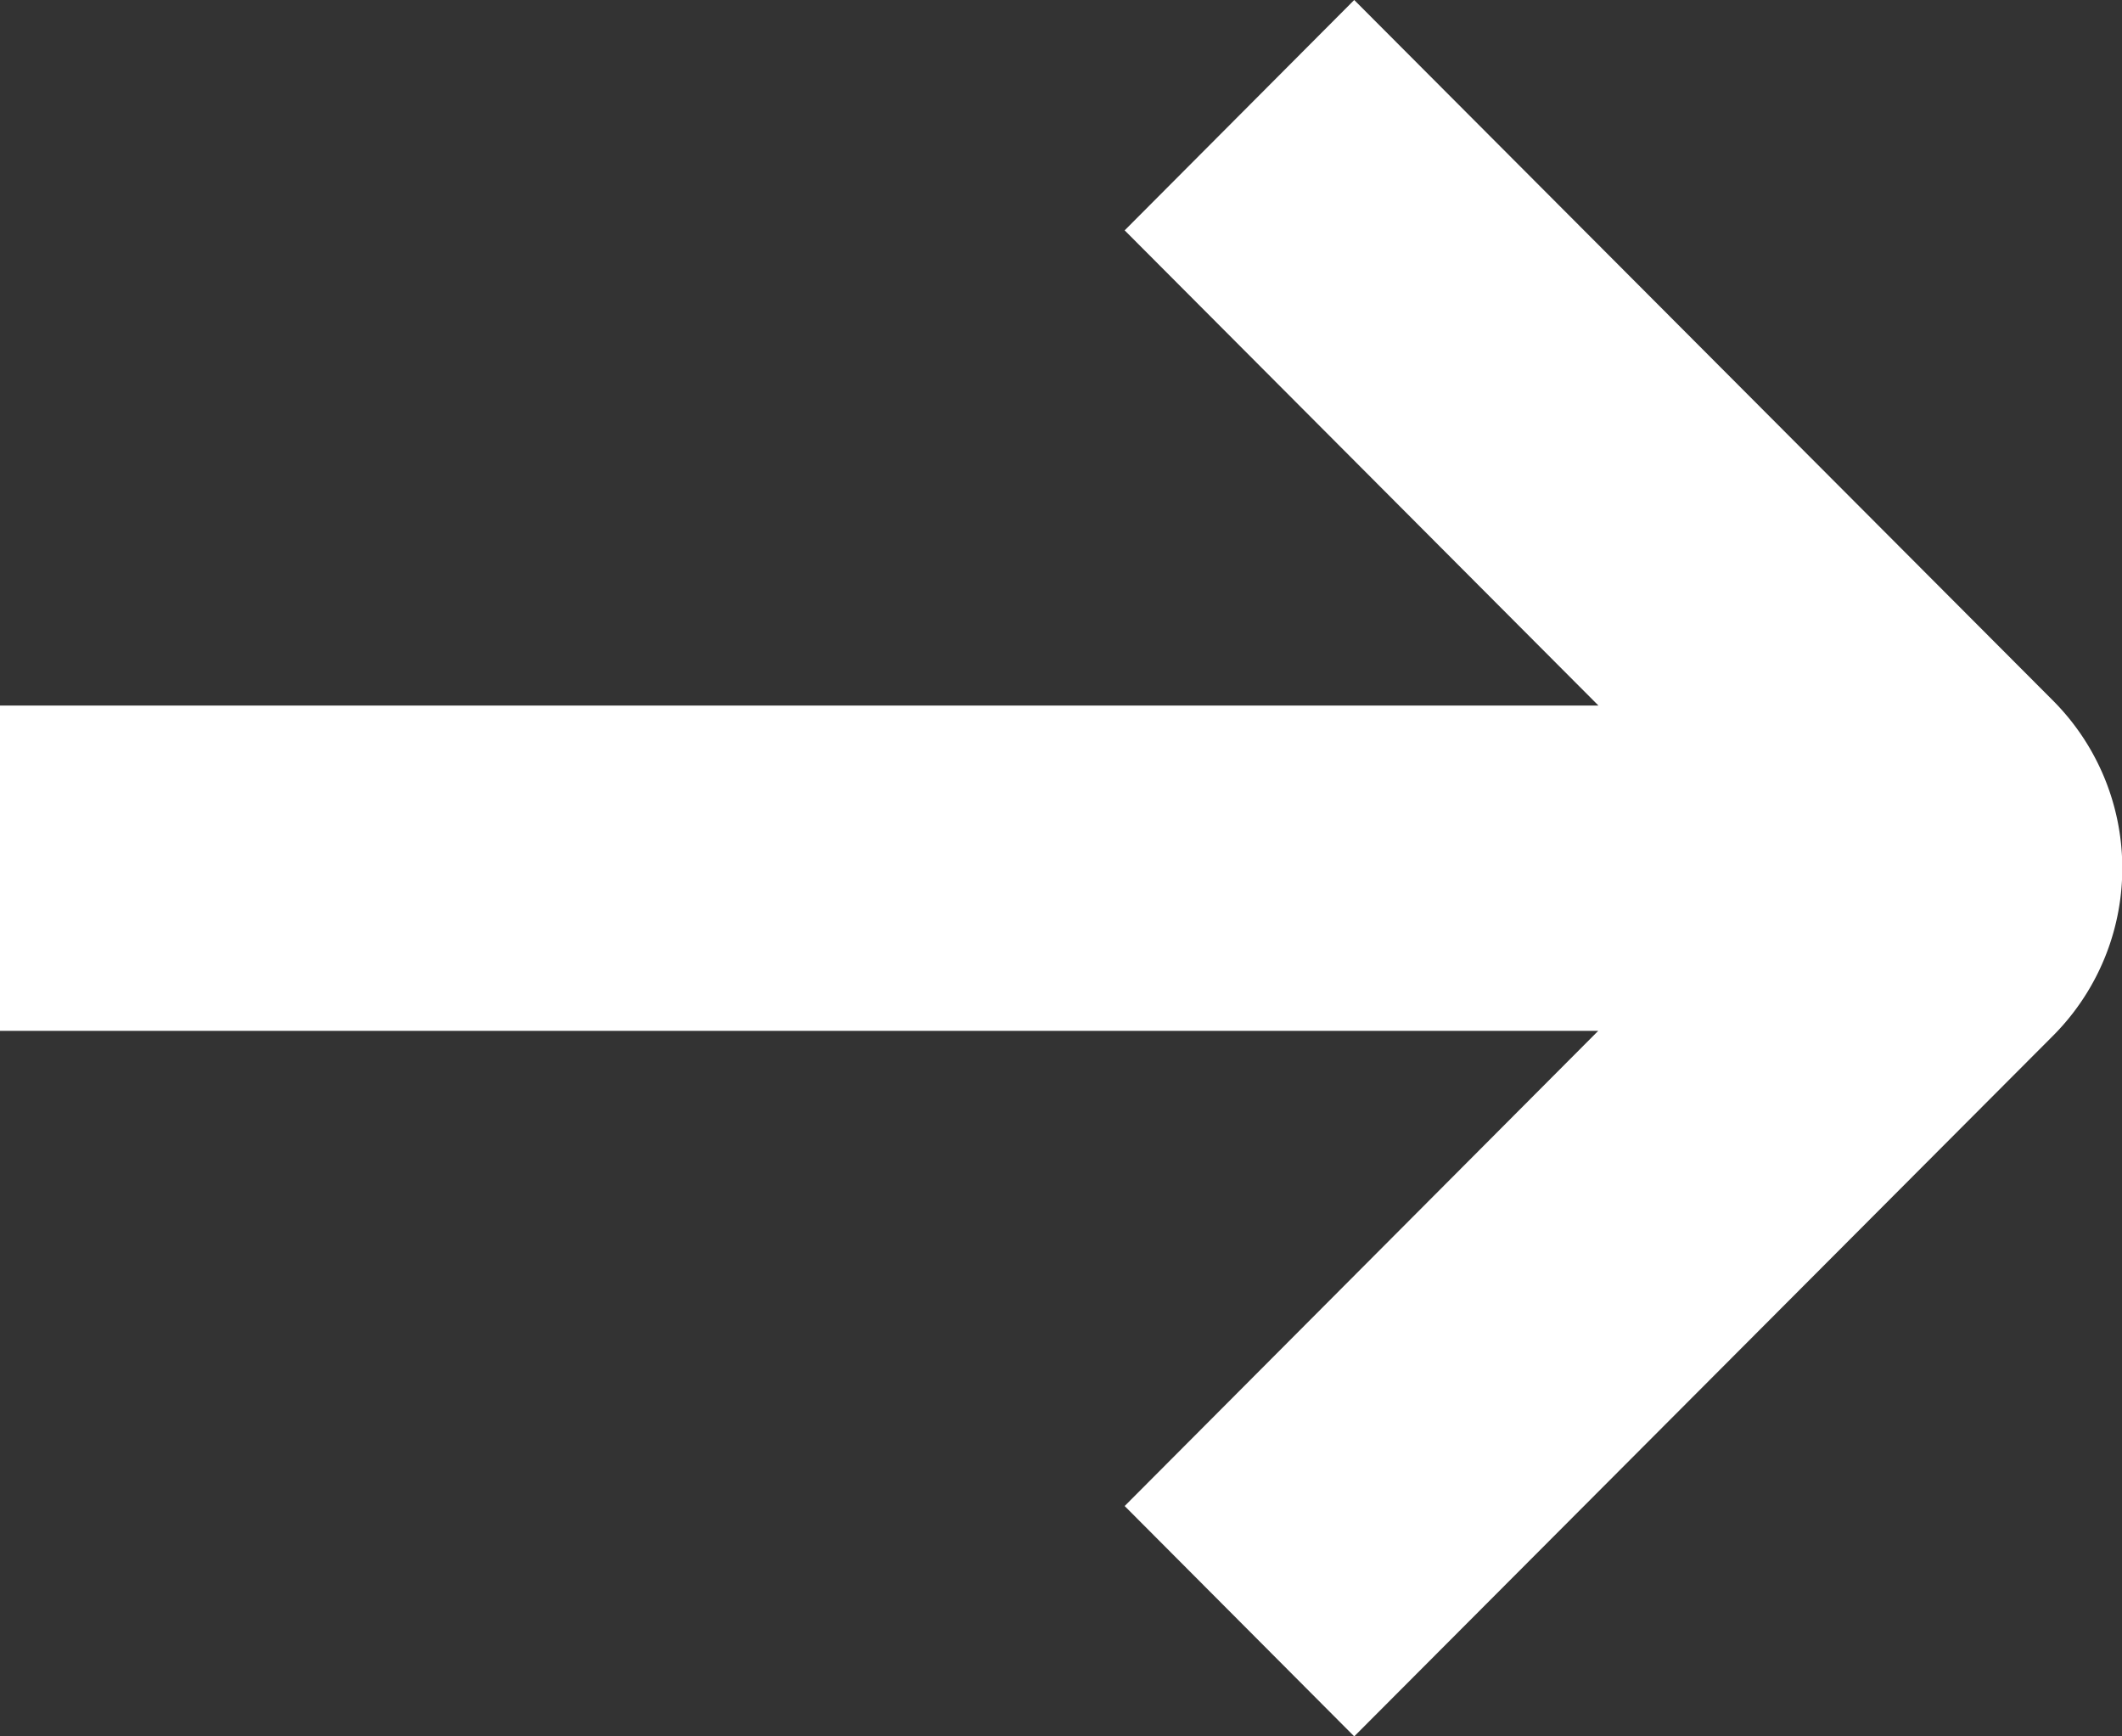 <svg width="11" height="9" fill="none" xmlns="http://www.w3.org/2000/svg"><rect width="100%" height="100%" fill="#333333" stroke="none"/><path d="M8.285 3.657H0v1.686h8.285L5.83 7.806 7.02 9l3.62-3.629a1.23 1.23 0 0 0 0-1.742L7.02 0 5.83 1.194l2.456 2.463Z" fill="#fff"/></svg>